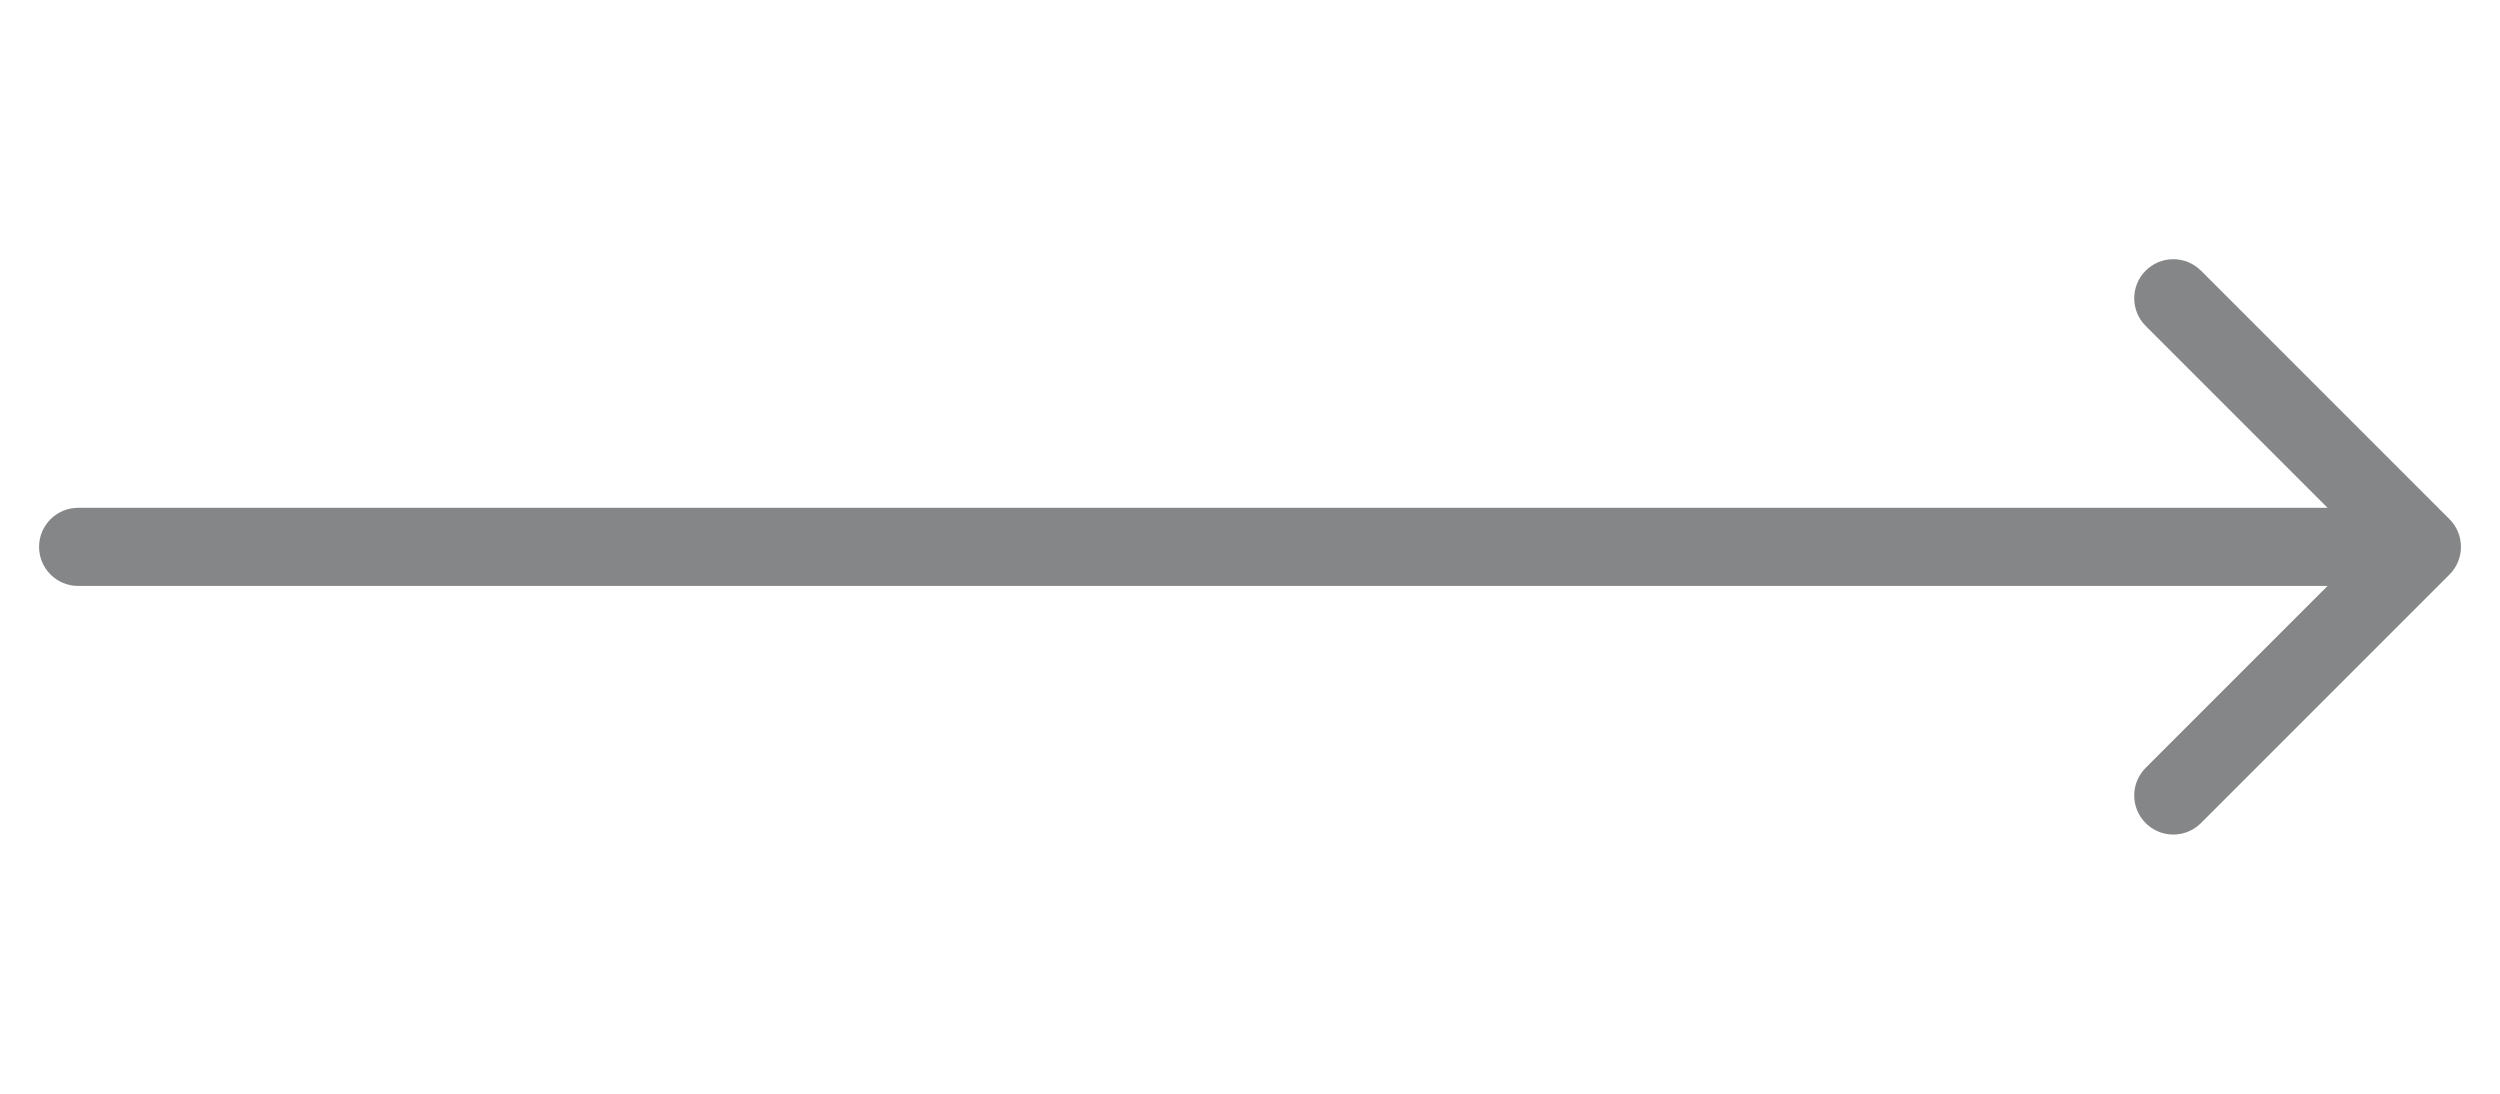 <svg width="32" height="14" viewBox="0 0 32 14" fill="none" xmlns="http://www.w3.org/2000/svg">
<g id="Arrow right">
<path id="Arrow 4" d="M1 6.5C0.724 6.5 0.5 6.724 0.5 7C0.5 7.276 0.724 7.5 1 7.5V6.5ZM31.354 7.354C31.549 7.158 31.549 6.842 31.354 6.646L28.172 3.464C27.976 3.269 27.66 3.269 27.465 3.464C27.269 3.66 27.269 3.976 27.465 4.172L30.293 7L27.465 9.828C27.269 10.024 27.269 10.34 27.465 10.536C27.66 10.731 27.976 10.731 28.172 10.536L31.354 7.354ZM1 7.5H31V6.5H1V7.5Z" fill="#0D0E10" fill-opacity="0.5"/>
</g>
</svg>
